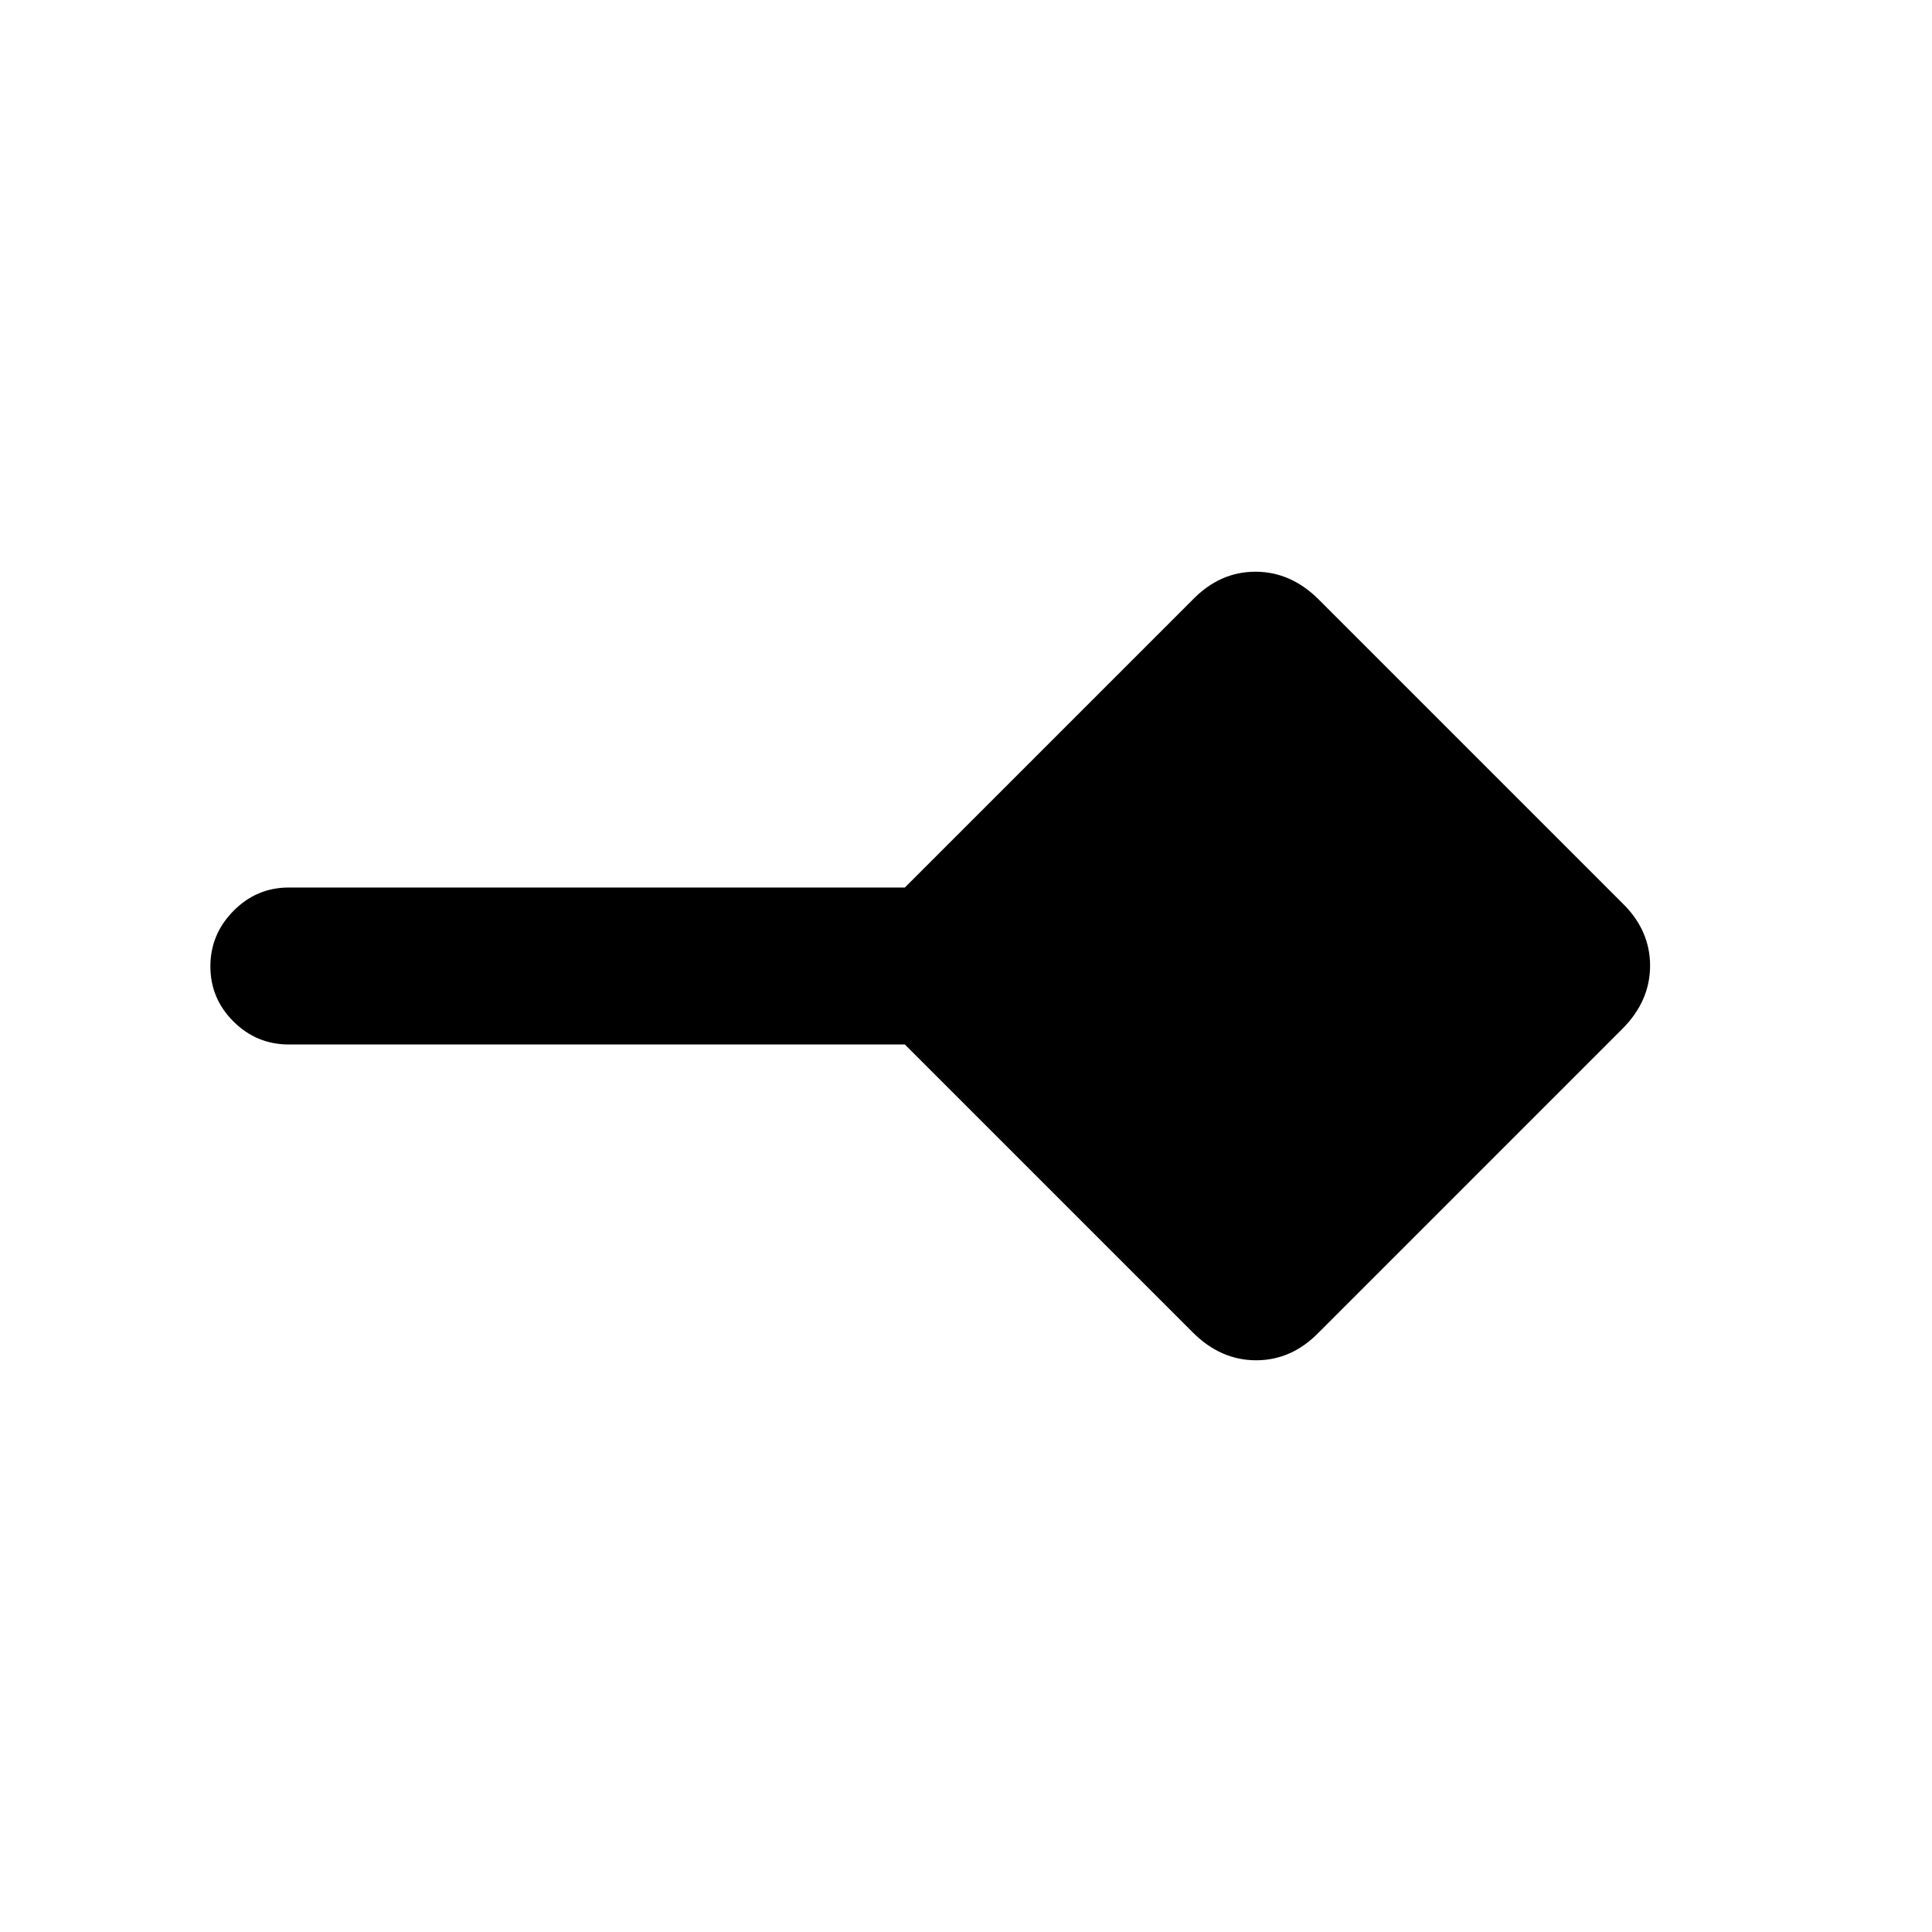<svg xmlns="http://www.w3.org/2000/svg" height="20" viewBox="0 -960 960 960" width="20"><path d="M592.69-297.93 449.62-441H143.54q-16.05 0-27.53-11.42-11.47-11.42-11.47-27.38 0-15.97 11.47-27.58Q127.49-519 143.54-519h306.08l143.07-143.07q13.48-13.85 31.13-13.85 17.64 0 31.49 13.85l150.76 150.76q13.85 13.48 13.85 31.13 0 17.64-13.85 31.49L655.31-297.93q-13.48 13.85-31.13 13.85-17.64 0-31.49-13.85Z"/></svg>